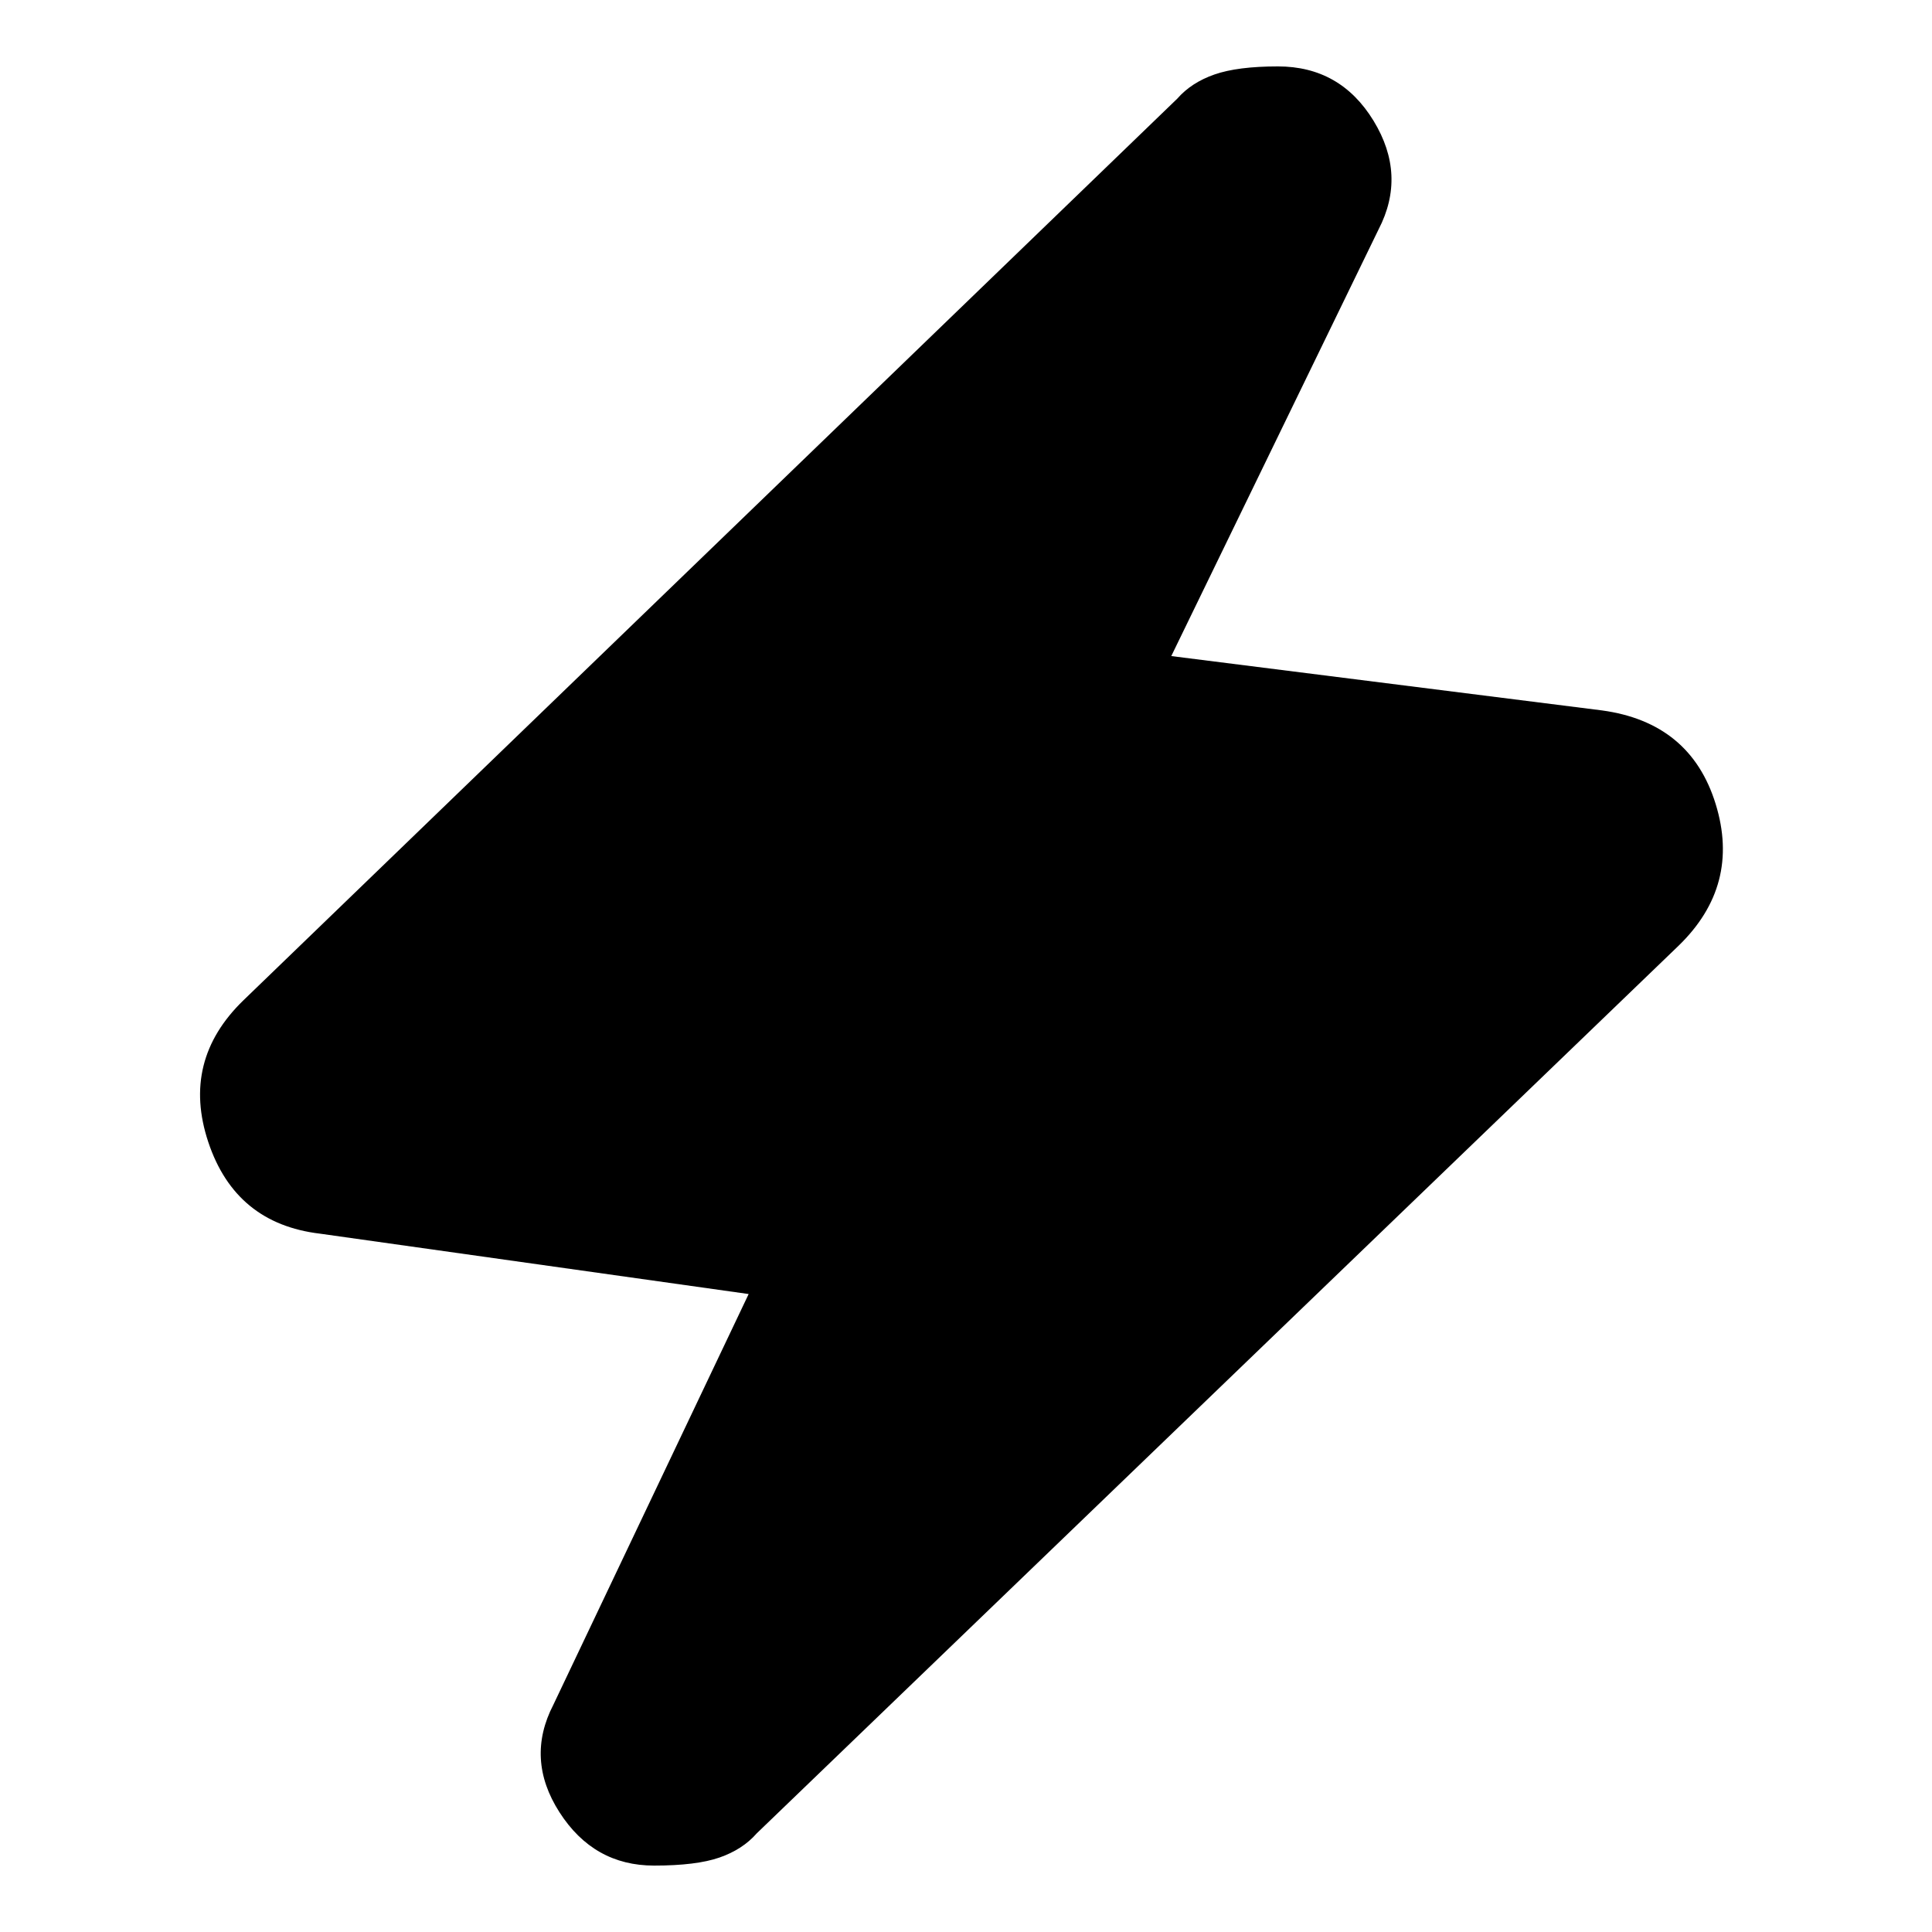 <svg xmlns="http://www.w3.org/2000/svg" height="24" viewBox="0 -960 960 960" width="24"><path d="m372-317-213-30q-42-5-55.5-45.5T121-463l464-448q7-8 18.5-12t31.5-4q31 0 47.5 27t2.5 54L582-634l214 27q44 6 56.5 46.5T834-490L376-49q-7 8-18.5 12T325-33q-30 0-47-26.5t-3-53.5l97-204Z"/></svg>